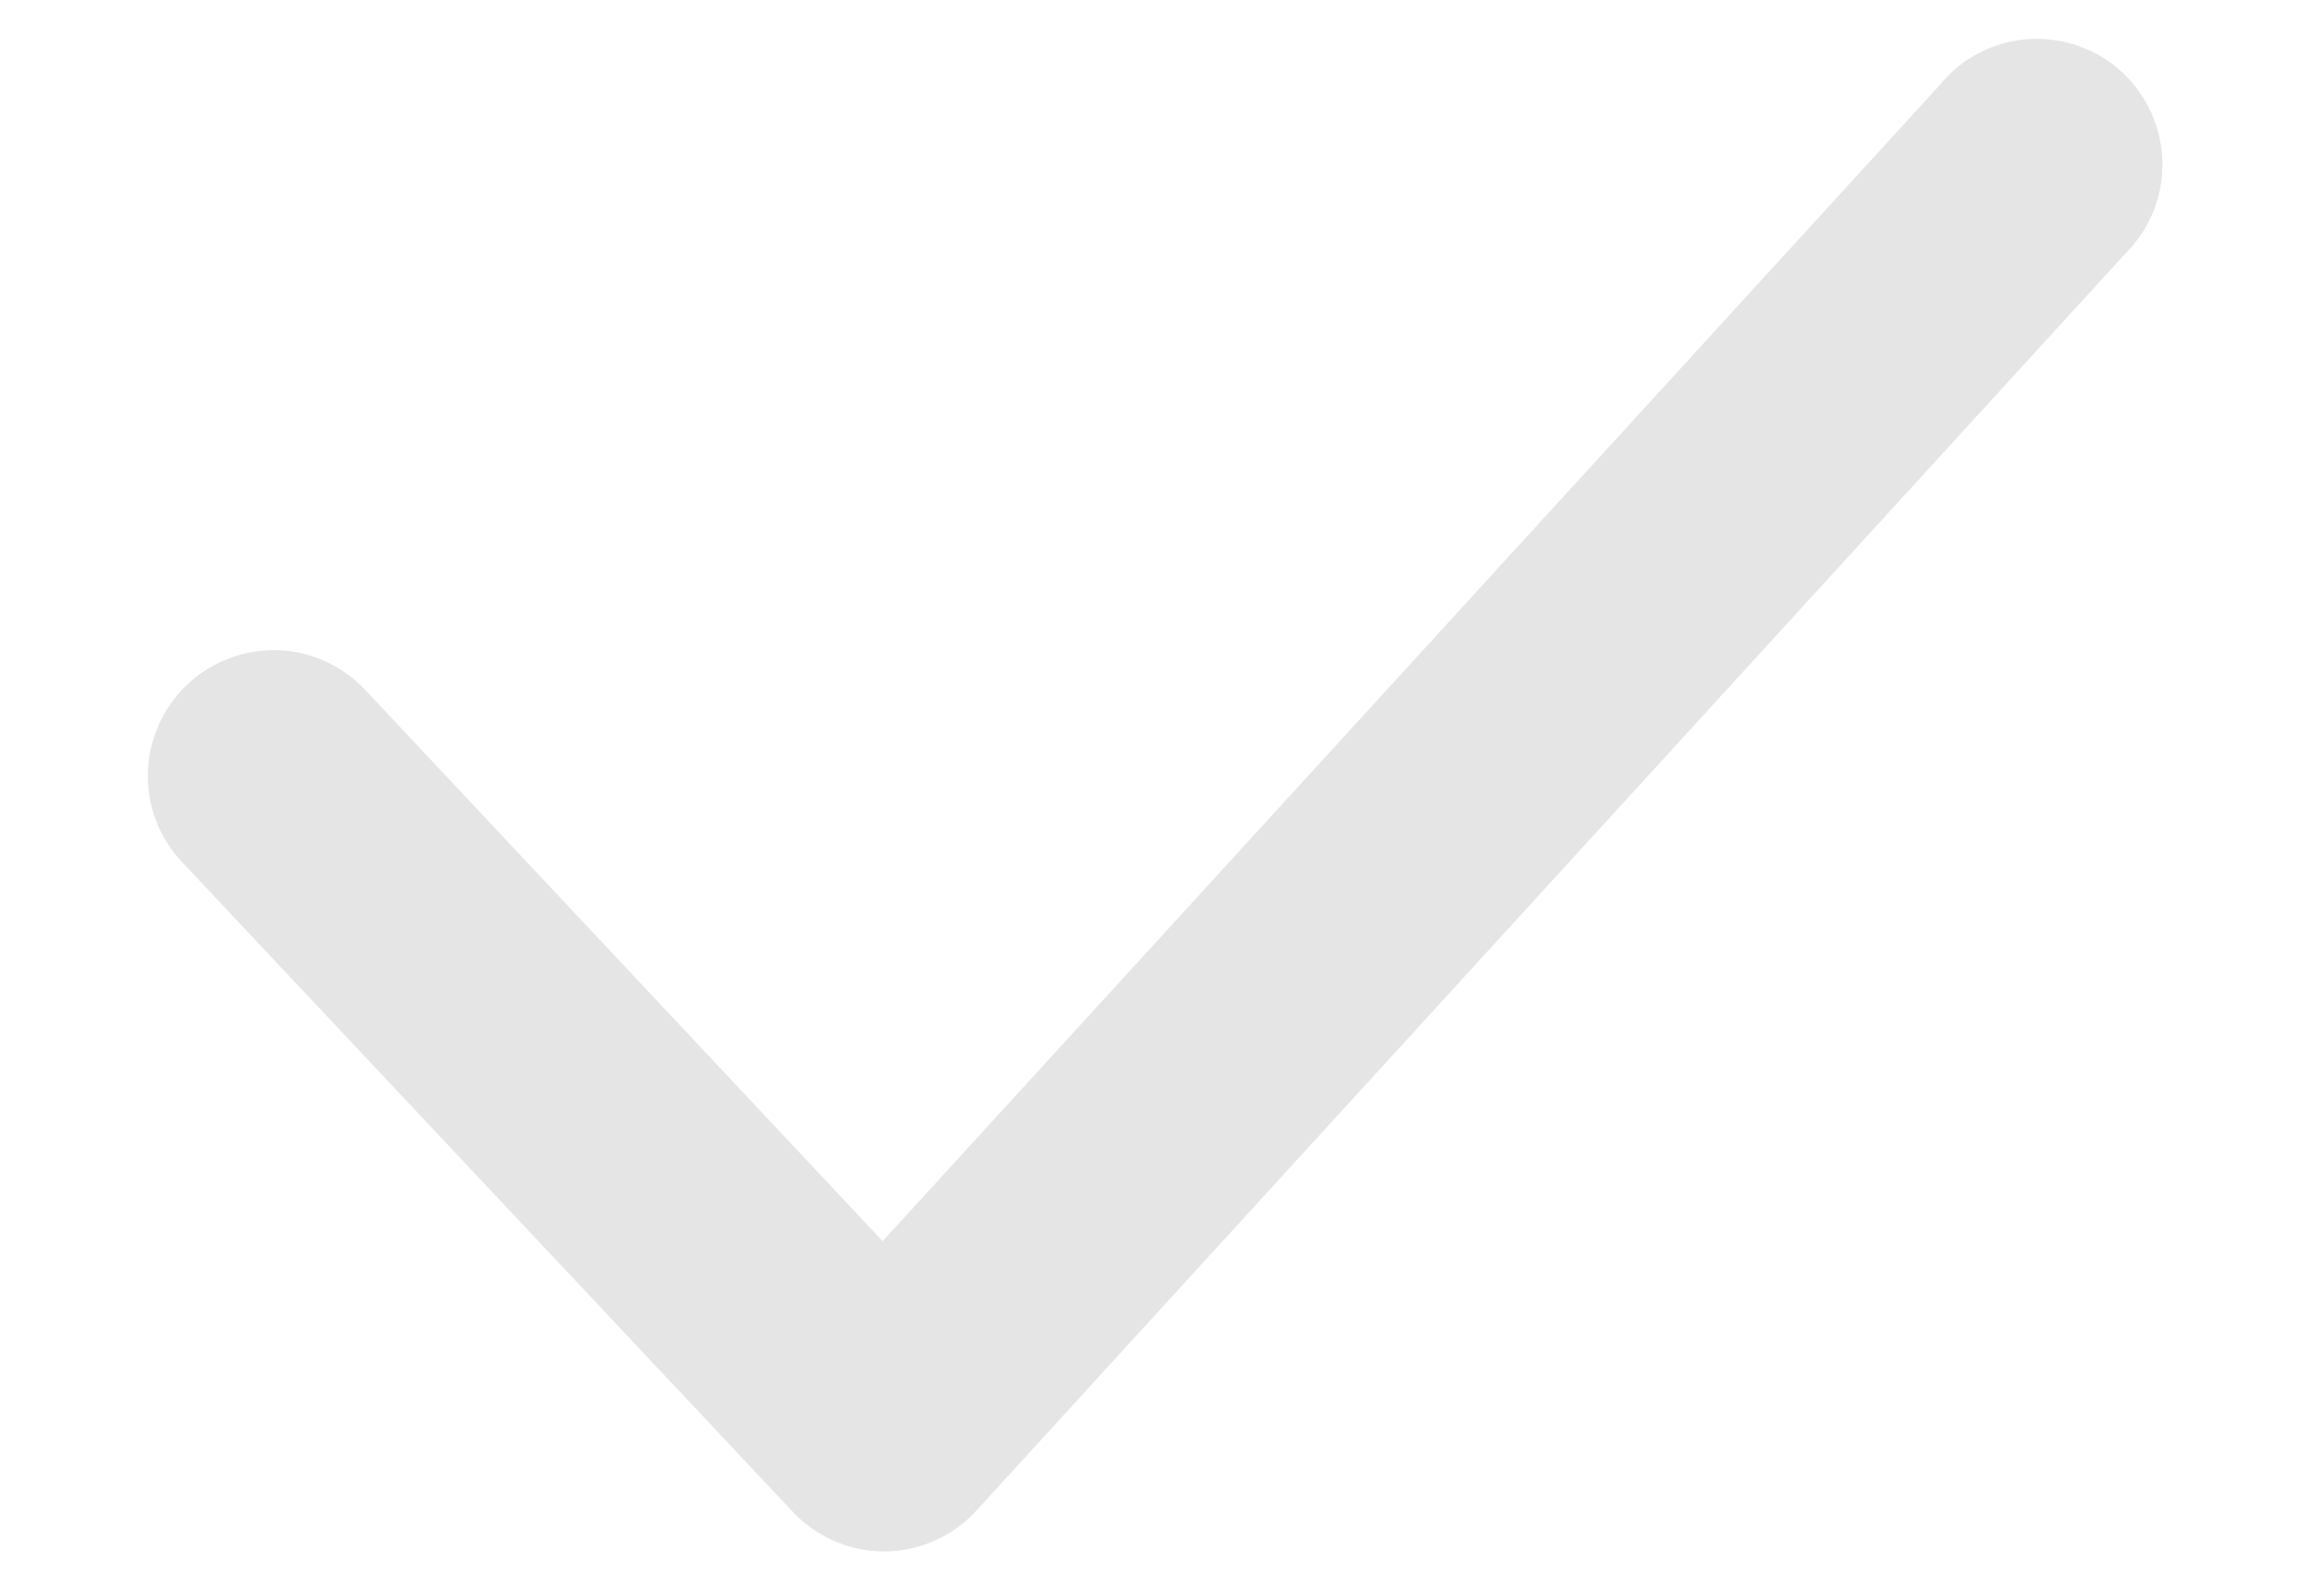 <svg width="13" height="9" viewBox="0 0 13 9" fill="none" xmlns="http://www.w3.org/2000/svg">
<path d="M4.986 8.75C4.888 8.75 4.792 8.729 4.703 8.69C4.615 8.651 4.535 8.595 4.468 8.523L1.026 4.861C0.897 4.724 0.828 4.542 0.834 4.354C0.837 4.26 0.859 4.169 0.897 4.084C0.935 3.999 0.99 3.923 1.058 3.859C1.126 3.795 1.206 3.746 1.293 3.713C1.38 3.68 1.473 3.664 1.566 3.667C1.754 3.673 1.931 3.754 2.06 3.891L4.978 7L10.936 0.484C10.996 0.409 11.071 0.346 11.157 0.301C11.242 0.256 11.336 0.229 11.432 0.221C11.528 0.214 11.625 0.226 11.716 0.257C11.808 0.288 11.892 0.337 11.963 0.402C12.035 0.467 12.092 0.546 12.132 0.634C12.172 0.722 12.194 0.817 12.196 0.913C12.198 1.01 12.18 1.106 12.144 1.195C12.107 1.284 12.053 1.365 11.984 1.433L5.51 8.516C5.444 8.589 5.365 8.647 5.276 8.687C5.187 8.727 5.09 8.749 4.993 8.75H4.986Z" fill="#E5E5E5"/>
</svg>
